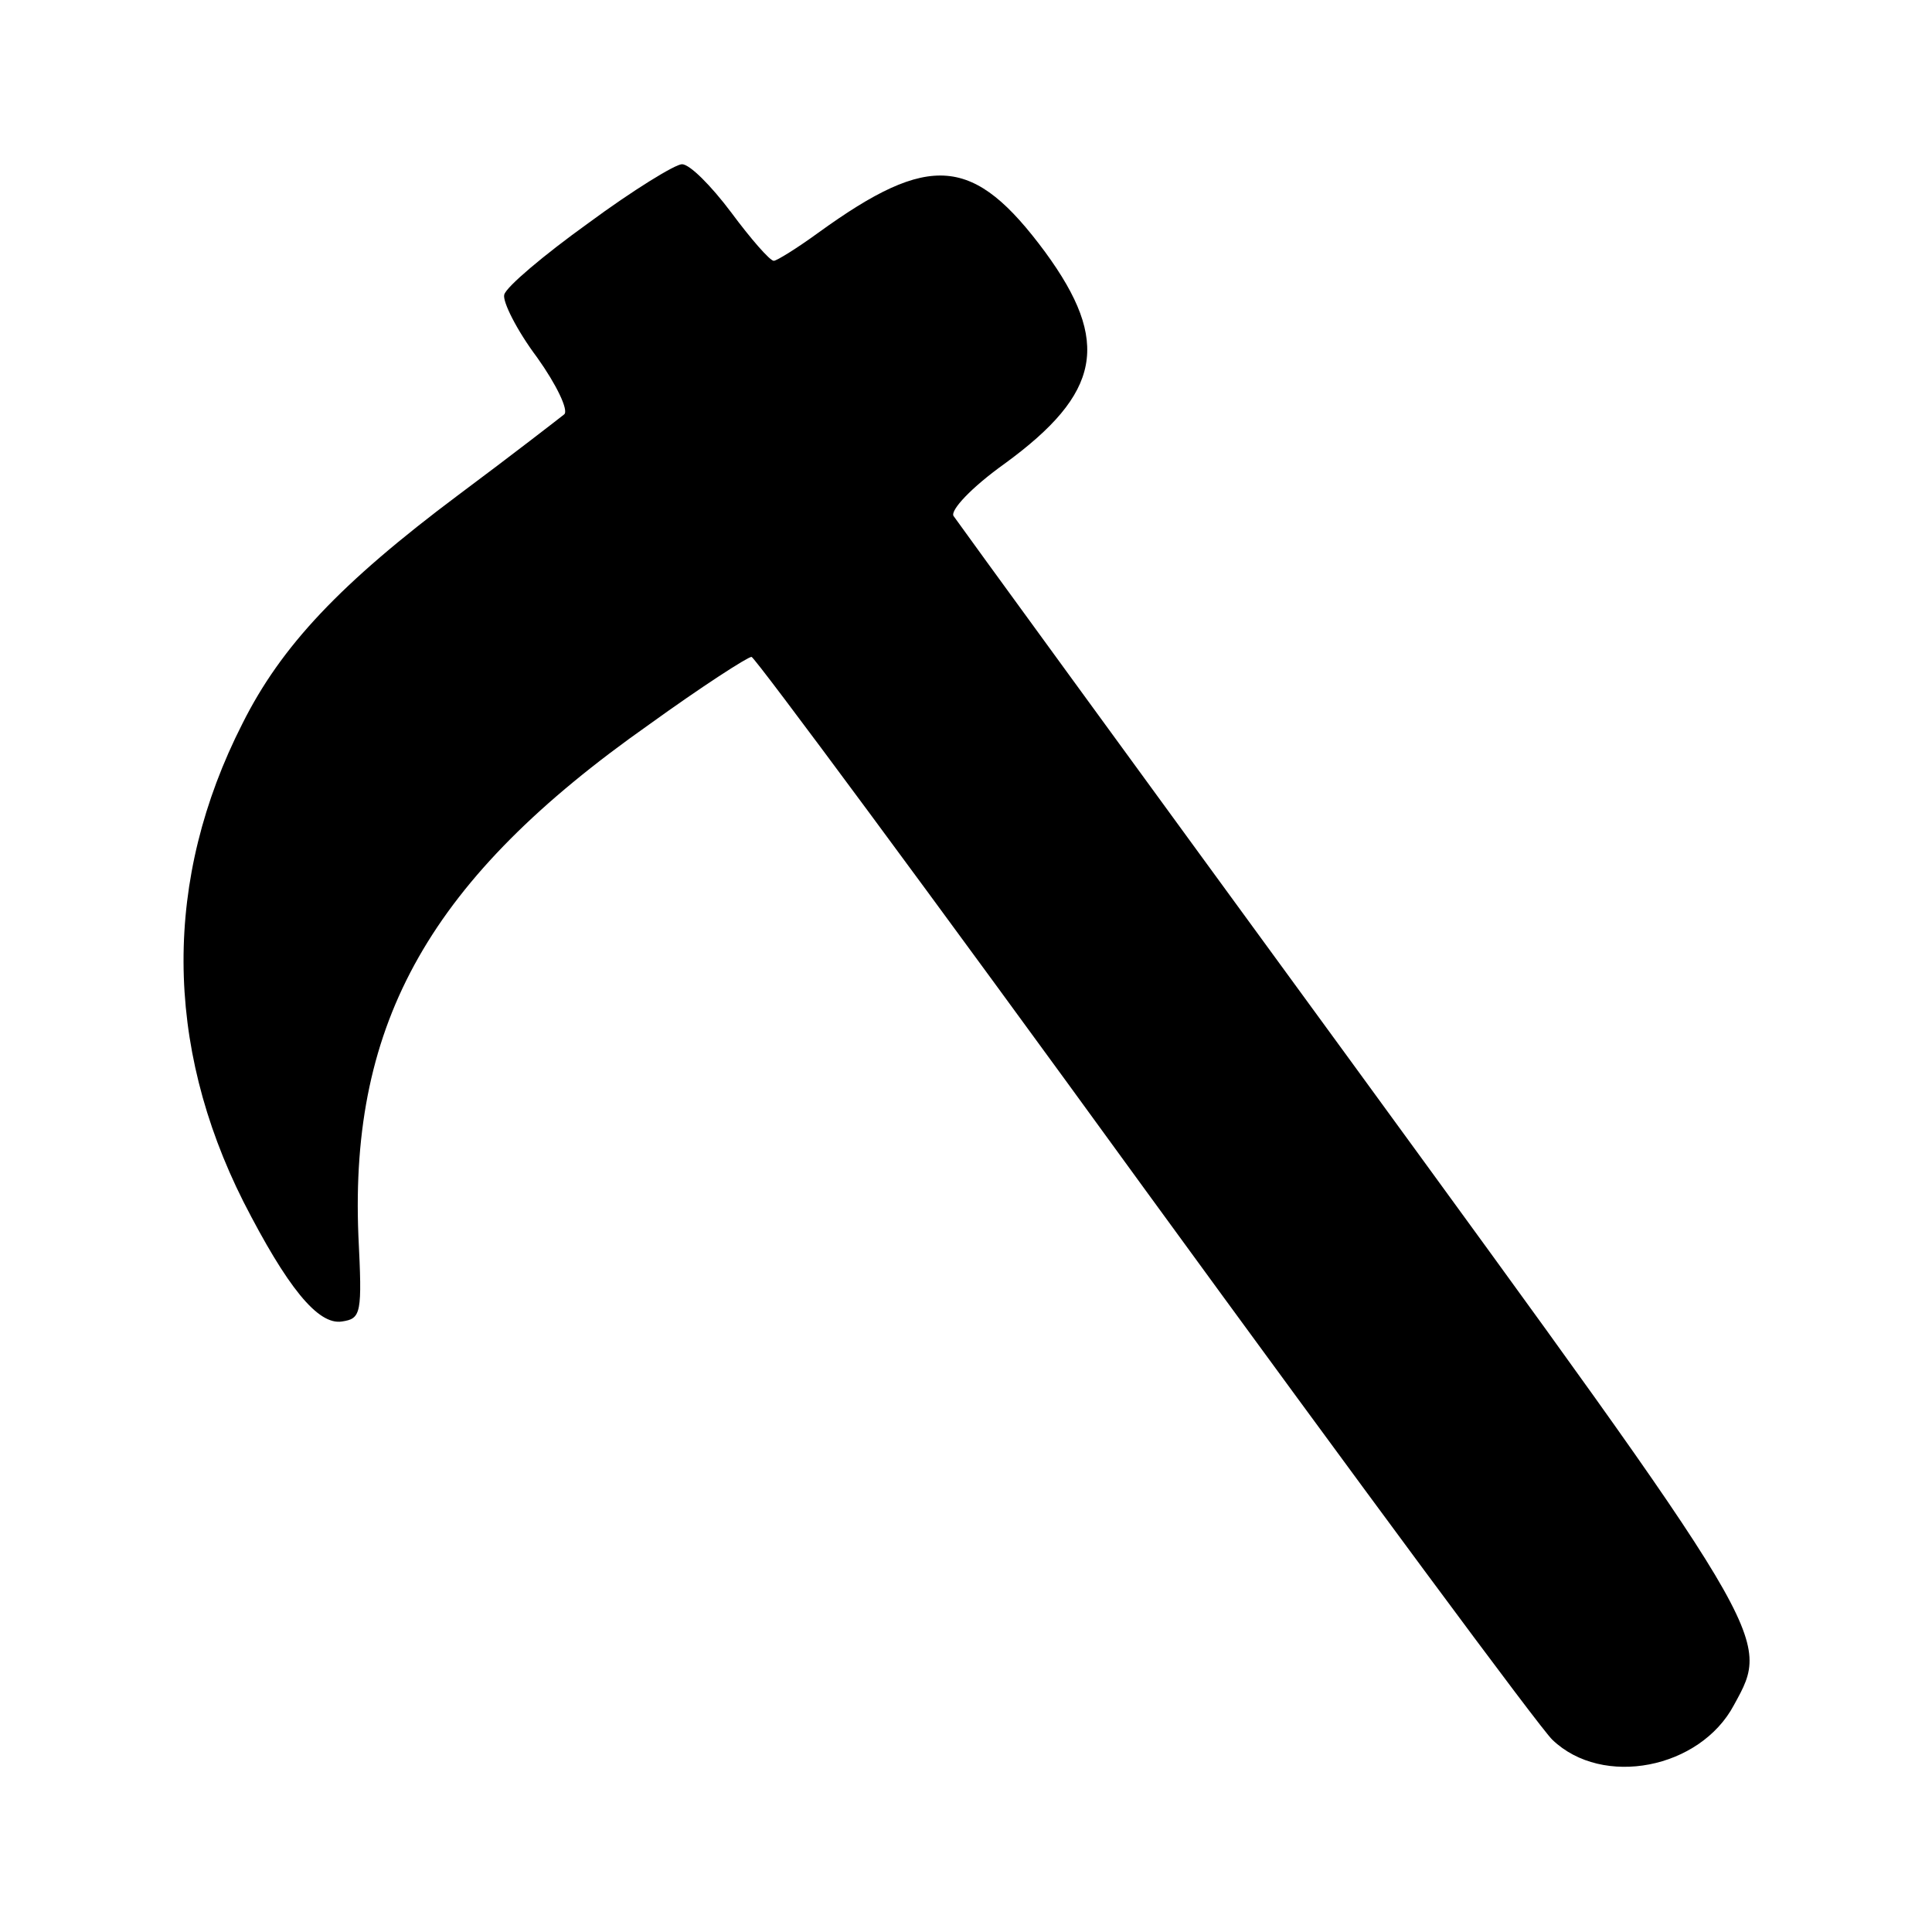 <?xml version="1.0" standalone="no"?>
<!DOCTYPE svg PUBLIC "-//W3C//DTD SVG 20010904//EN"
 "http://www.w3.org/TR/2001/REC-SVG-20010904/DTD/svg10.dtd">
<svg version="1.0" xmlns="http://www.w3.org/2000/svg"
 width="200pt" height="200pt" viewBox="0 0 200 200"
 preserveAspectRatio="xMidYMid meet">

<g transform="translate(0,200) scale(0.1,-0.1)"
fill="#000000" stroke="none">
<path d="M609 1769 c-46 -33 -85 -66 -87 -74 -2 -7 13 -37 34 -65 20 -28 33
-55 28 -59 -5 -4 -54 -42 -109 -83 -123 -92 -184 -157 -224 -237 -82 -161 -81
-332 1 -495 45 -88 77 -128 102 -124 20 3 21 8 17 89 -9 222 75 370 301 529
54 39 102 70 106 70 4 -1 187 -248 407 -551 220 -302 410 -559 422 -570 52
-50 153 -30 188 36 39 71 41 66 -397 667 -222 304 -407 558 -411 564 -3 6 18
29 53 54 100 73 110 126 42 219 -74 100 -119 104 -235 20 -22 -16 -43 -29 -46
-29 -4 0 -24 23 -44 50 -21 28 -43 50 -51 50 -7 0 -51 -27 -97 -61z"/>
</g>
</svg>
